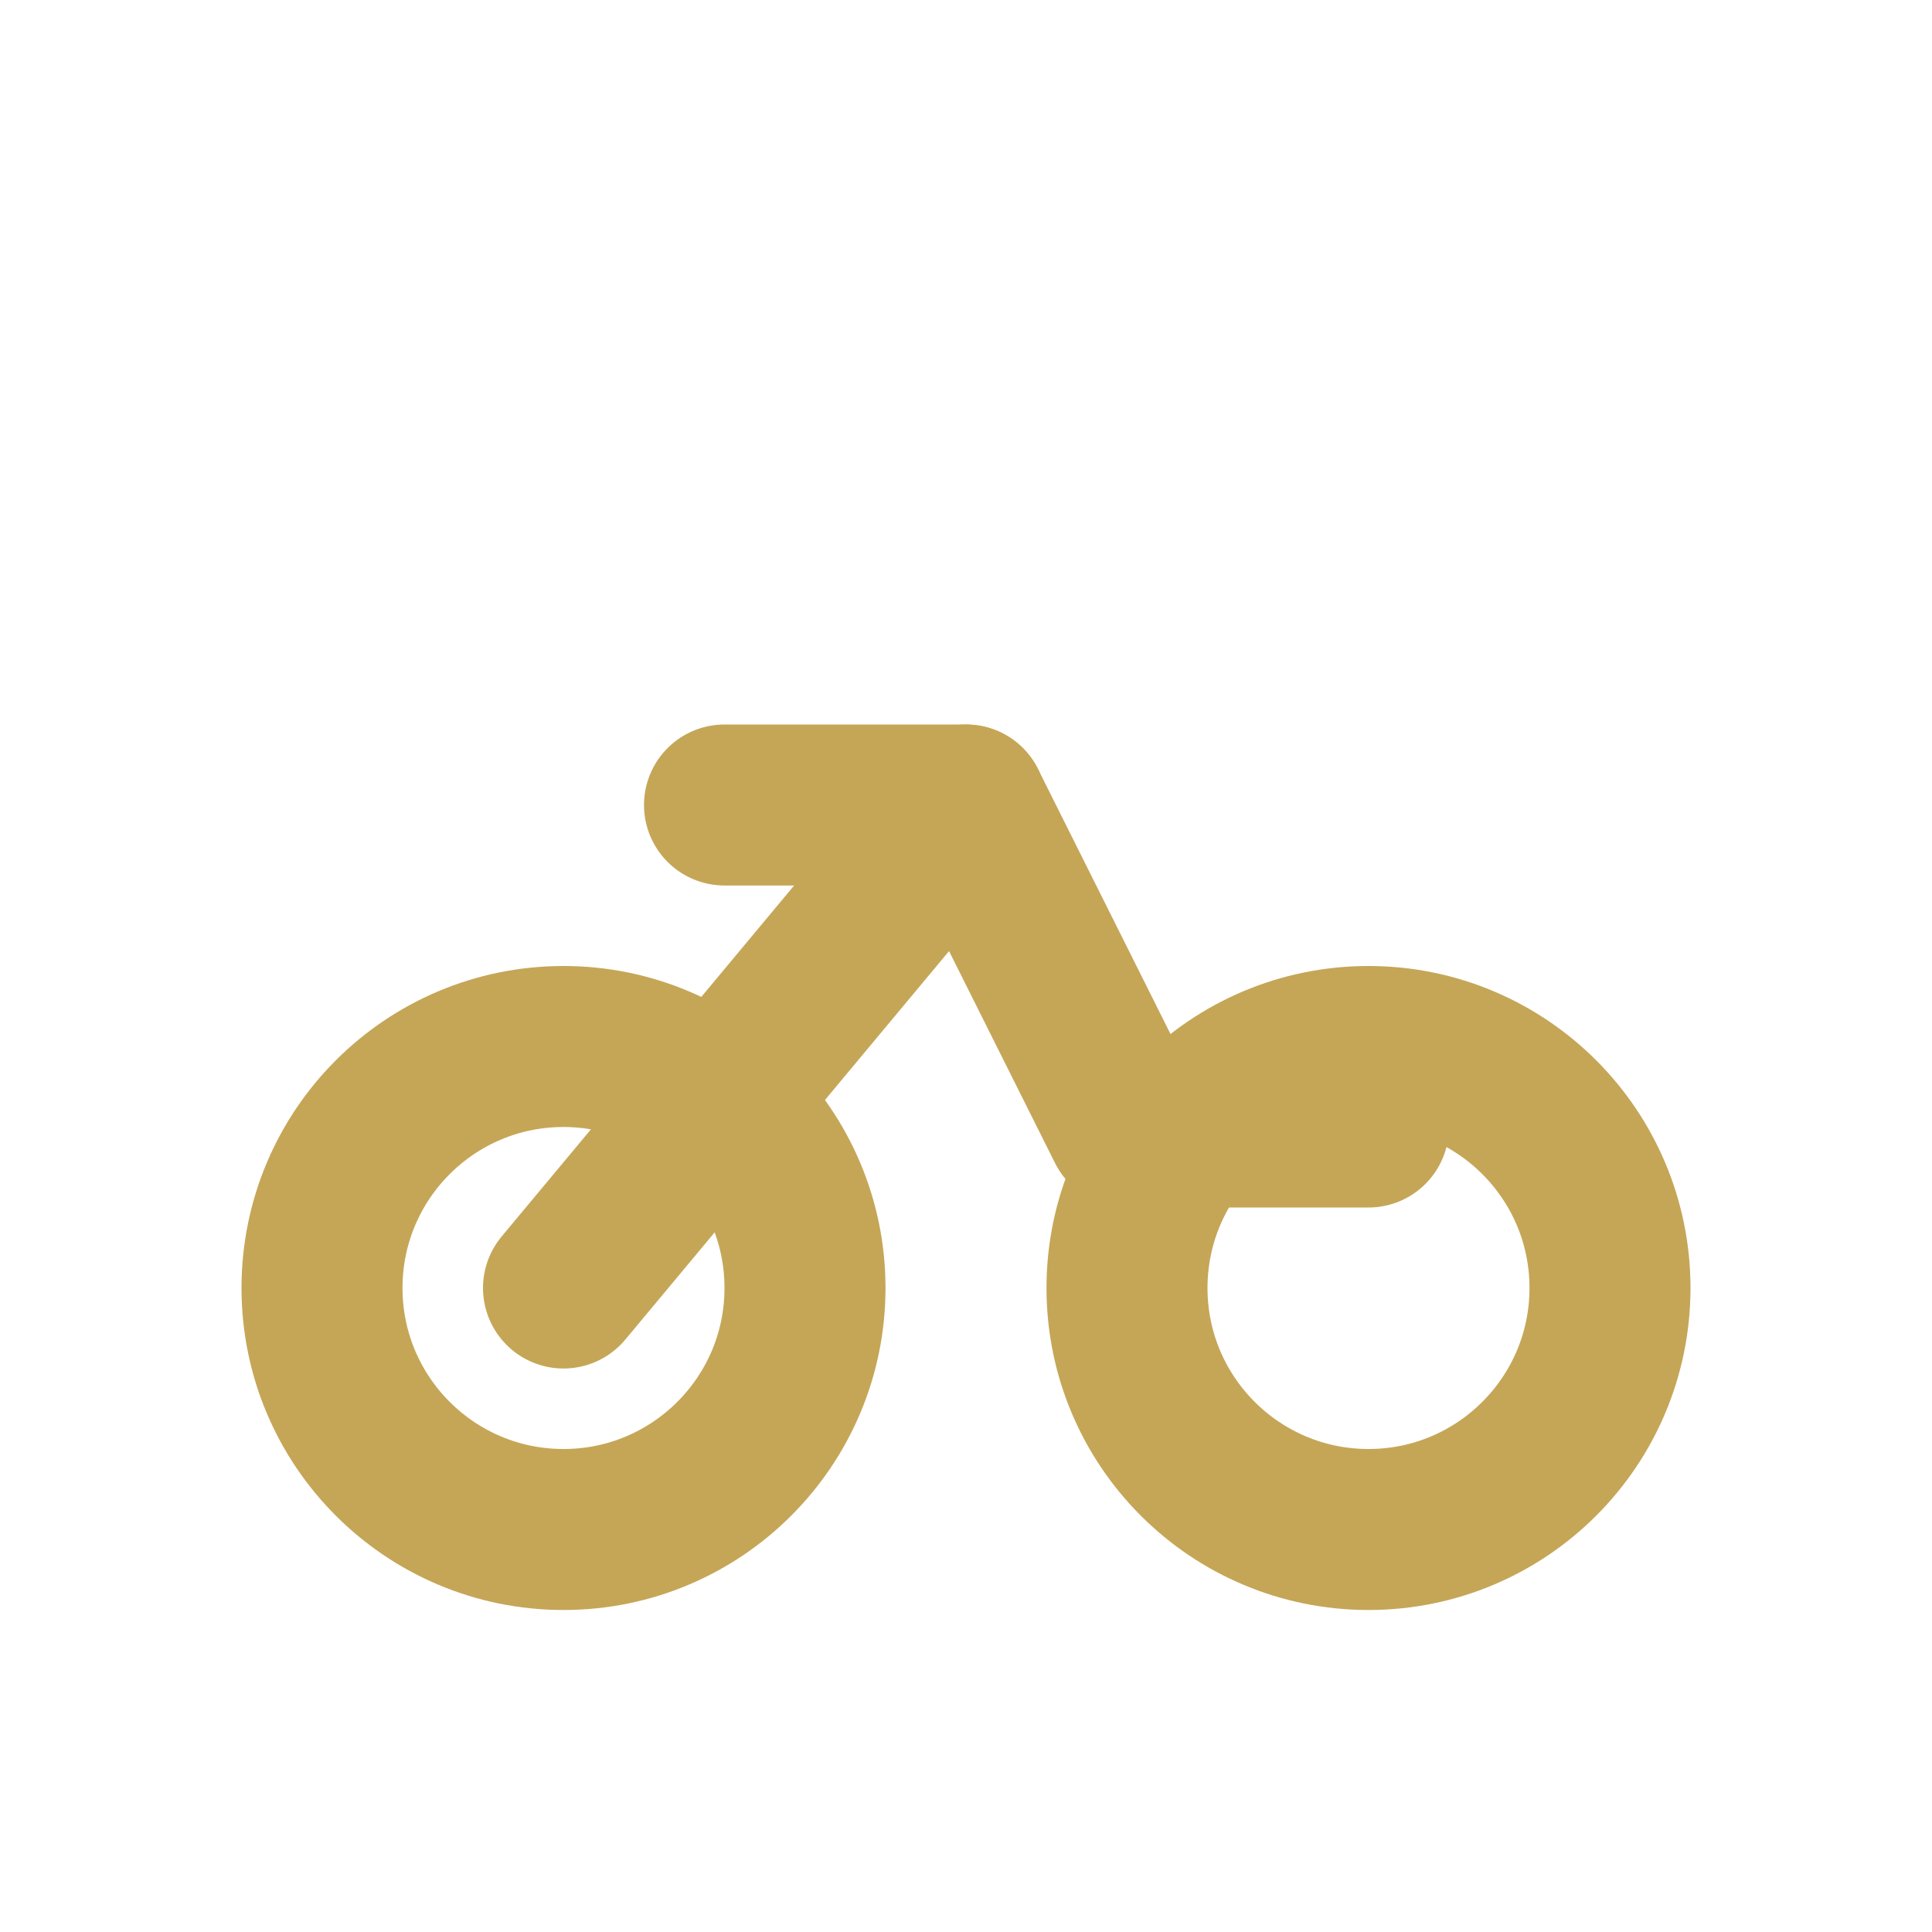 <svg xmlns="http://www.w3.org/2000/svg" viewBox="0 0 24 24" width="48" height="48" fill="none" stroke="#C5A657" stroke-width="2" stroke-linecap="round" stroke-linejoin="round">
<circle cx="7" cy="16" r="3"/><circle cx="17" cy="16" r="3"/>
<path d="M7 16l5-6 2 4h3"/>
<path d="M9 10h3"/>
</svg>